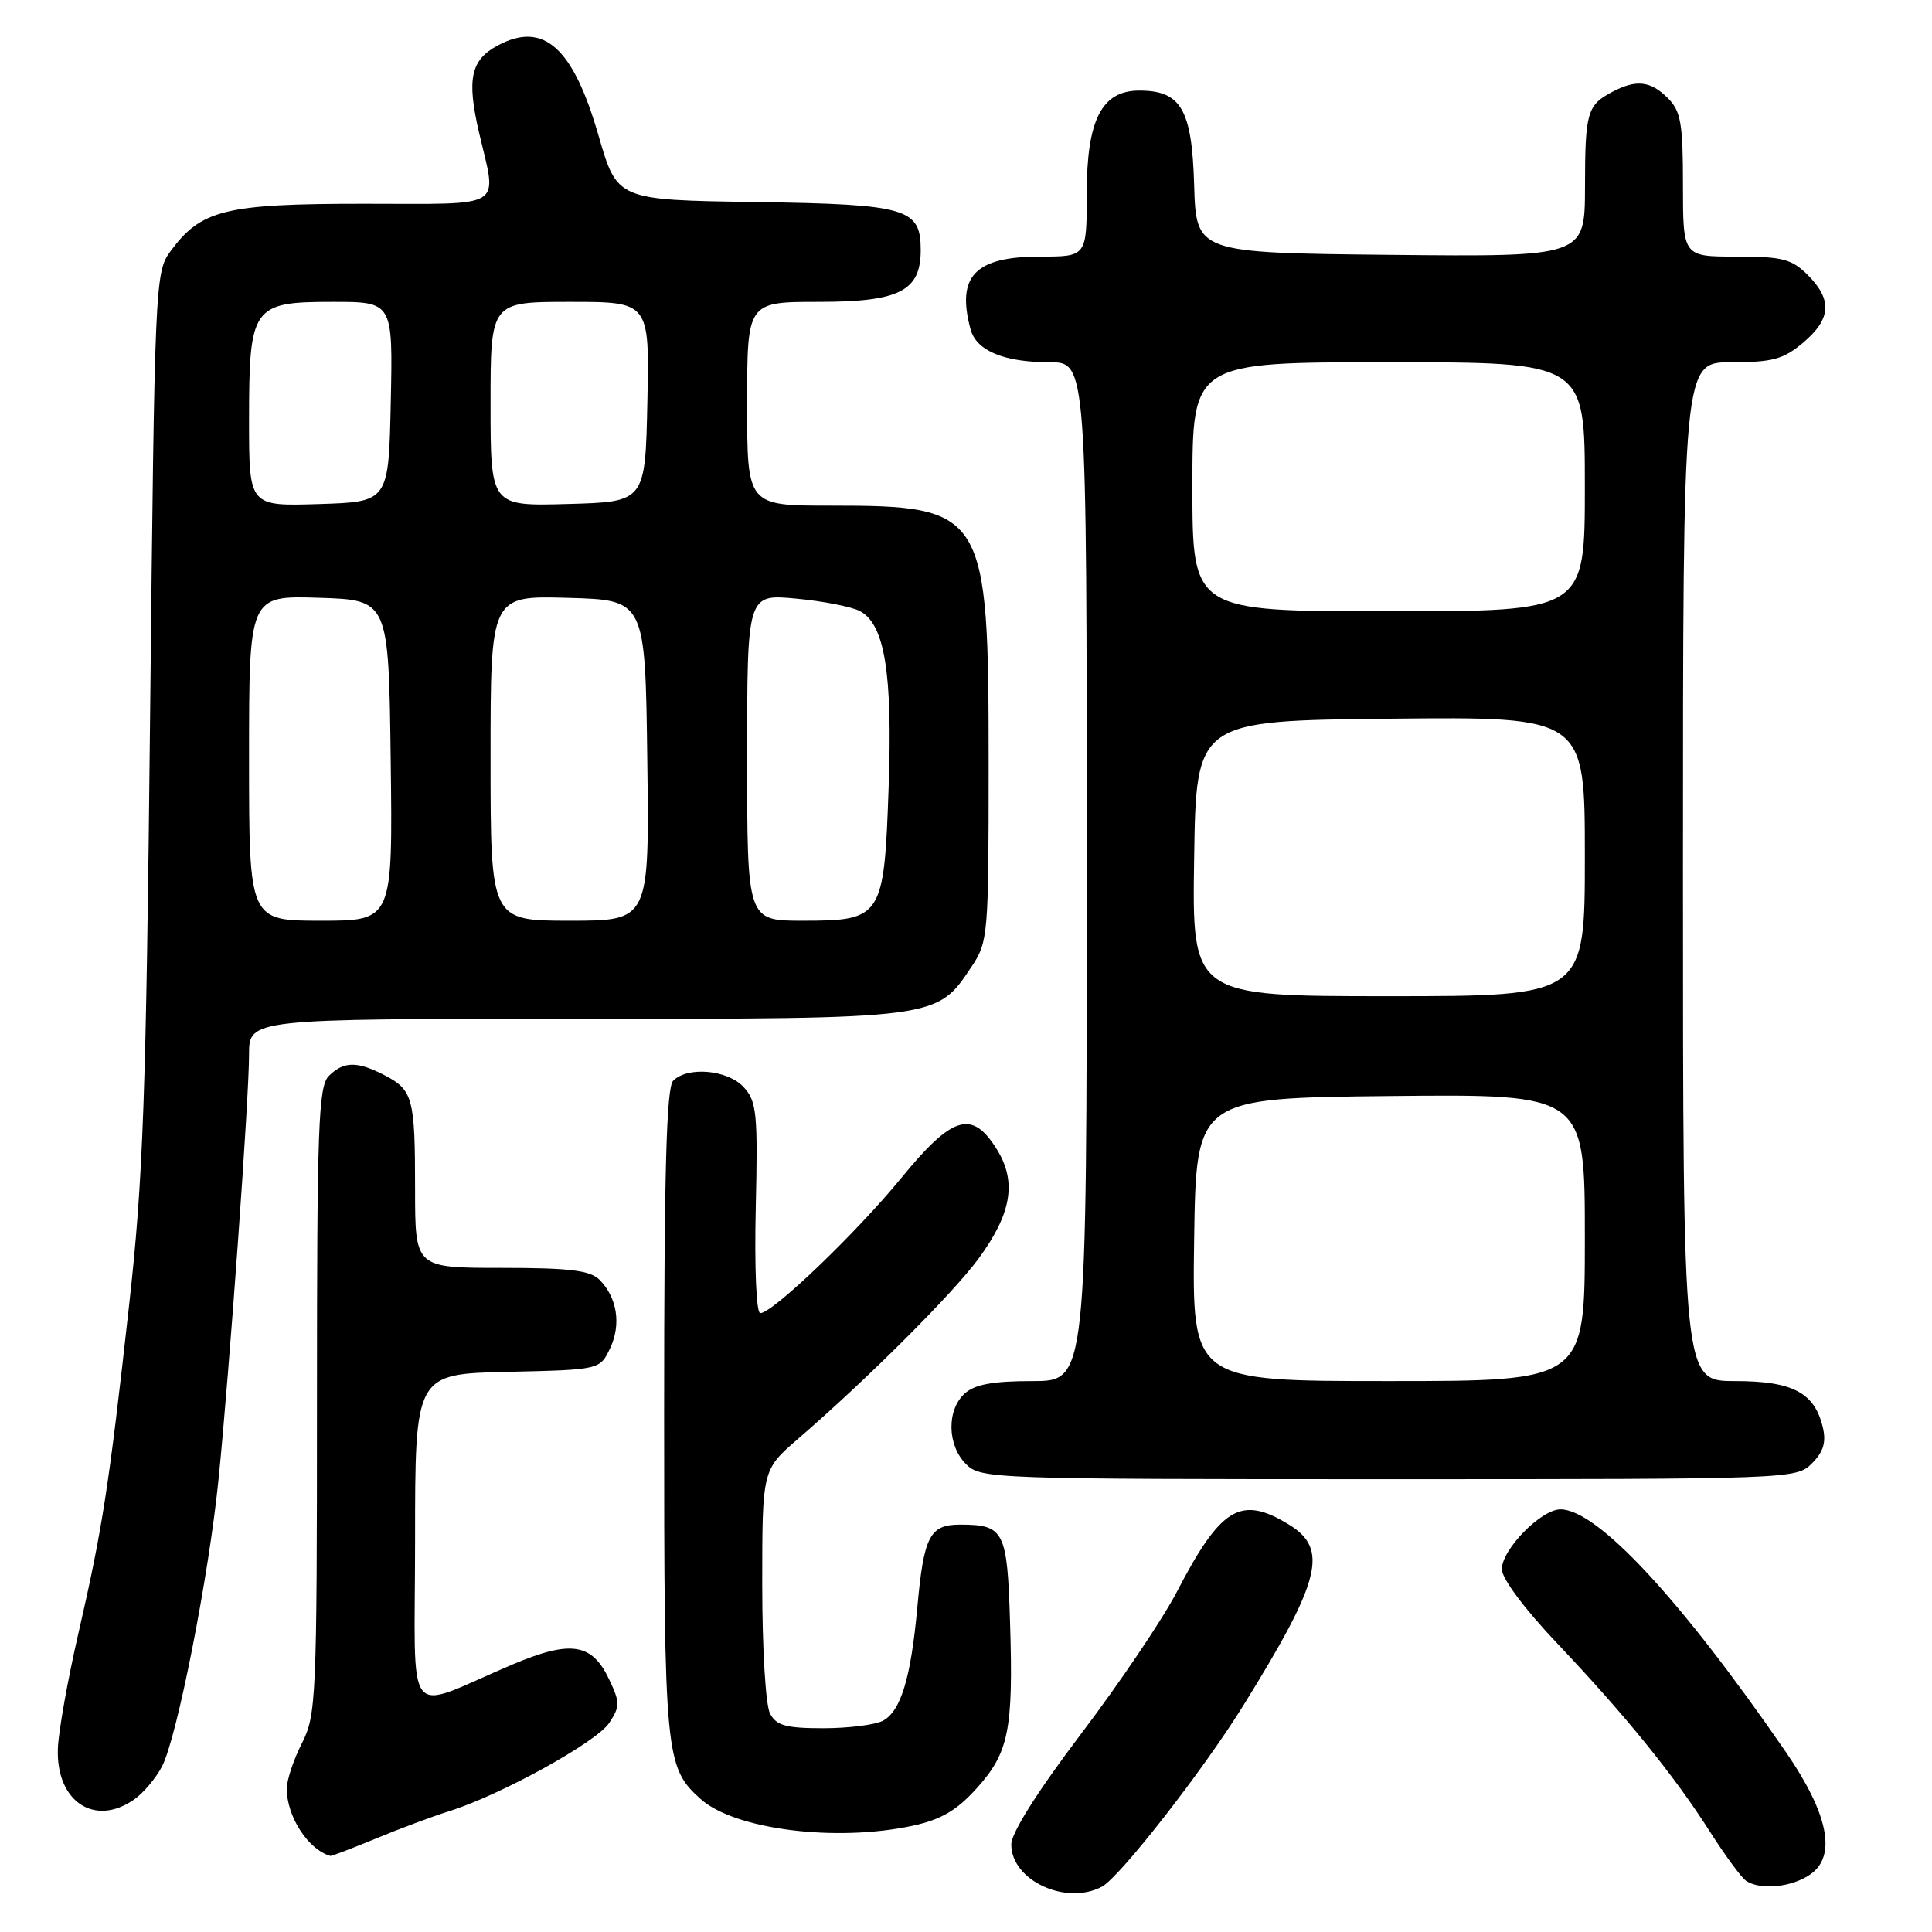 <?xml version="1.0" encoding="UTF-8" standalone="no"?>
<!DOCTYPE svg PUBLIC "-//W3C//DTD SVG 1.1//EN" "http://www.w3.org/Graphics/SVG/1.1/DTD/svg11.dtd" >
<svg xmlns="http://www.w3.org/2000/svg" xmlns:xlink="http://www.w3.org/1999/xlink" version="1.1" viewBox="0 0 256 256">
 <g >
 <path fill="currentColor"
d=" M 146.02 249.99 C 148.39 248.72 159.40 234.61 164.74 226.00 C 175.06 209.35 176.09 205.24 170.75 201.99 C 164.39 198.11 161.77 199.70 155.90 211.00 C 154.04 214.57 148.36 223.00 143.26 229.73 C 137.44 237.42 134.00 242.87 134.00 244.41 C 134.00 249.17 141.26 252.54 146.02 249.99 Z  M 239.89 248.36 C 243.40 245.91 242.27 240.33 236.60 232.10 C 222.67 211.87 211.64 200.00 206.77 200.00 C 204.20 200.00 199.00 205.31 199.00 207.93 C 199.00 209.16 202.03 213.22 206.34 217.76 C 215.38 227.30 221.82 235.24 226.61 242.76 C 228.62 245.91 230.77 248.83 231.38 249.23 C 233.30 250.50 237.45 250.07 239.89 248.36 Z  M 49.78 243.63 C 52.93 242.32 57.30 240.69 59.50 240.00 C 66.28 237.89 79.07 230.83 80.73 228.29 C 82.17 226.09 82.17 225.58 80.68 222.46 C 78.42 217.72 75.60 217.30 67.89 220.56 C 53.28 226.76 55.00 228.96 55.00 204.04 C 55.00 182.06 55.00 182.06 67.24 181.78 C 79.48 181.50 79.48 181.50 80.83 178.68 C 82.34 175.52 81.79 171.93 79.43 169.57 C 78.18 168.33 75.48 168.00 66.43 168.00 C 55.00 168.00 55.00 168.00 55.00 157.58 C 55.00 145.48 54.72 144.42 50.93 142.46 C 47.31 140.59 45.53 140.62 43.57 142.57 C 42.19 143.95 42.00 149.25 42.00 185.61 C 42.00 225.11 41.90 227.27 40.00 231.00 C 38.90 233.16 38.00 235.86 38.00 237.01 C 38.00 240.72 40.84 245.09 43.78 245.92 C 43.93 245.96 46.63 244.93 49.78 243.63 Z  M 120.90 241.93 C 124.69 241.11 126.74 239.92 129.39 236.99 C 133.67 232.25 134.28 229.28 133.84 215.07 C 133.47 202.84 133.07 202.04 127.29 202.02 C 123.20 202.00 122.41 203.50 121.55 213.00 C 120.69 222.37 119.37 226.73 116.99 228.01 C 115.97 228.55 112.42 229.00 109.10 229.00 C 104.16 229.00 102.88 228.65 102.04 227.07 C 101.45 225.98 101.00 218.50 101.00 209.94 C 101.00 194.75 101.00 194.75 105.75 190.65 C 114.87 182.78 126.21 171.46 129.65 166.79 C 134.06 160.79 134.76 156.56 132.06 152.25 C 128.79 147.02 126.20 147.81 119.44 156.07 C 113.50 163.33 102.38 174.00 100.74 174.00 C 100.22 174.00 99.96 168.08 100.14 160.08 C 100.43 147.59 100.27 145.95 98.57 144.08 C 96.48 141.76 91.14 141.26 89.20 143.20 C 88.30 144.10 88.00 155.25 88.00 187.23 C 88.00 232.76 88.14 234.19 92.86 238.40 C 97.38 242.43 110.74 244.11 120.90 241.93 Z  M 17.78 238.44 C 19.01 237.58 20.67 235.60 21.48 234.04 C 23.47 230.18 27.67 208.85 28.96 196.00 C 30.41 181.58 33.00 145.55 33.00 139.75 C 33.00 135.00 33.00 135.00 76.25 135.00 C 124.47 135.00 124.09 135.05 128.73 128.10 C 130.93 124.81 131.00 123.96 131.00 101.37 C 131.00 67.69 130.58 67.00 110.03 67.00 C 99.00 67.00 99.00 67.00 99.00 53.50 C 99.00 40.00 99.00 40.00 108.50 40.00 C 119.17 40.00 122.00 38.57 122.00 33.15 C 122.00 27.59 120.25 27.07 100.09 26.77 C 81.78 26.50 81.78 26.50 79.32 18.00 C 75.94 6.27 72.04 2.77 65.96 6.02 C 62.37 7.94 61.83 10.46 63.47 17.54 C 65.87 27.85 67.24 27.00 48.25 27.00 C 29.79 27.00 26.64 27.78 22.57 33.32 C 20.55 36.08 20.49 37.54 19.89 94.82 C 19.36 145.61 18.98 156.12 17.10 173.00 C 14.43 197.05 13.57 202.59 10.37 216.50 C 8.98 222.55 7.76 229.37 7.67 231.65 C 7.39 238.69 12.52 242.13 17.78 238.44 Z  M 240.09 193.91 C 241.61 192.39 242.00 191.11 241.54 189.16 C 240.45 184.53 237.56 183.00 229.89 183.00 C 223.00 183.00 223.00 183.00 223.00 115.50 C 223.00 48.00 223.00 48.00 229.42 48.00 C 234.87 48.00 236.31 47.61 238.92 45.41 C 242.64 42.28 242.82 39.73 239.55 36.45 C 237.40 34.31 236.19 34.00 230.05 34.00 C 223.00 34.00 223.00 34.00 223.00 24.50 C 223.00 16.33 222.72 14.72 221.00 13.00 C 218.72 10.72 216.82 10.50 213.68 12.15 C 210.30 13.93 210.03 14.86 210.02 24.77 C 210.00 34.03 210.00 34.03 184.25 33.77 C 158.50 33.50 158.50 33.50 158.23 24.50 C 157.94 14.48 156.49 12.00 150.96 12.00 C 145.98 12.00 144.00 15.88 144.00 25.63 C 144.00 34.00 144.00 34.00 137.83 34.00 C 129.19 34.00 126.71 36.59 128.60 43.63 C 129.36 46.47 133.02 48.00 139.05 48.00 C 144.00 48.00 144.00 48.00 144.00 115.50 C 144.00 183.00 144.00 183.00 136.83 183.00 C 131.56 183.00 129.17 183.44 127.83 184.65 C 125.42 186.84 125.50 191.50 128.00 194.00 C 129.95 195.95 131.33 196.00 184.00 196.00 C 237.41 196.00 238.02 195.98 240.09 193.91 Z  M 33.00 100.46 C 33.00 78.92 33.00 78.92 42.25 79.21 C 51.50 79.50 51.50 79.50 51.77 100.75 C 52.04 122.00 52.04 122.00 42.52 122.00 C 33.00 122.00 33.00 122.00 33.00 100.46 Z  M 65.00 100.47 C 65.00 78.93 65.00 78.93 75.25 79.22 C 85.50 79.50 85.50 79.50 85.77 100.75 C 86.04 122.00 86.04 122.00 75.52 122.00 C 65.00 122.00 65.00 122.00 65.00 100.47 Z  M 99.00 100.36 C 99.00 78.71 99.00 78.71 105.49 79.32 C 109.07 79.65 112.88 80.40 113.96 80.98 C 117.23 82.73 118.28 89.21 117.75 104.27 C 117.15 121.59 116.88 122.00 106.35 122.00 C 99.00 122.00 99.00 122.00 99.00 100.36 Z  M 33.00 55.76 C 33.00 40.58 33.41 40.00 44.09 40.00 C 52.06 40.00 52.06 40.00 51.78 53.25 C 51.50 66.50 51.50 66.50 42.25 66.79 C 33.00 67.08 33.00 67.08 33.00 55.76 Z  M 65.00 53.53 C 65.00 40.00 65.00 40.00 75.53 40.00 C 86.06 40.00 86.06 40.00 85.78 53.25 C 85.50 66.50 85.50 66.50 75.25 66.78 C 65.00 67.07 65.00 67.07 65.00 53.53 Z  M 158.23 164.25 C 158.50 145.50 158.50 145.50 184.25 145.23 C 210.00 144.97 210.00 144.97 210.00 163.98 C 210.00 183.00 210.00 183.00 183.98 183.00 C 157.96 183.00 157.96 183.00 158.23 164.25 Z  M 158.23 113.75 C 158.50 95.50 158.50 95.50 184.25 95.23 C 210.00 94.97 210.00 94.97 210.00 113.48 C 210.00 132.00 210.00 132.00 183.98 132.00 C 157.95 132.00 157.95 132.00 158.23 113.75 Z  M 158.00 64.50 C 158.00 48.00 158.00 48.00 184.00 48.00 C 210.00 48.00 210.00 48.00 210.00 64.50 C 210.00 81.00 210.00 81.00 184.00 81.00 C 158.00 81.00 158.00 81.00 158.00 64.50 Z "/>
</g>
</svg>